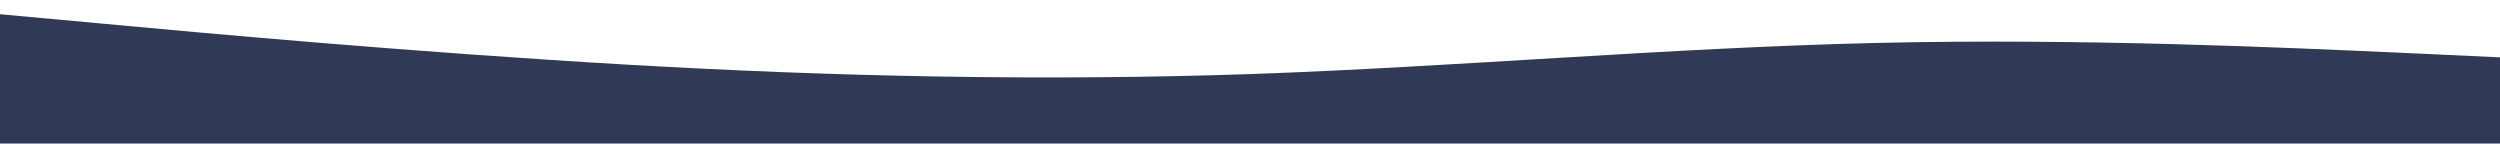 <svg width="1933" xmlns="http://www.w3.org/2000/svg" height="111" style="-webkit-print-color-adjust:exact" fill="none"><g style="fill:#000"><path d="m0 11 80.542 7.396c80.541 7.535 241.625 22.118 402.708 31.493 161.083 9.375 322.167 12.847 483.25 7.396 161.083-5.66 322.167-20.243 483.25-24.063 161.083-3.819 322.167 3.82 402.708 7.396L1933 44.333V111H0Z" style="fill:#303956;fill-opacity:1"/></g></svg>
